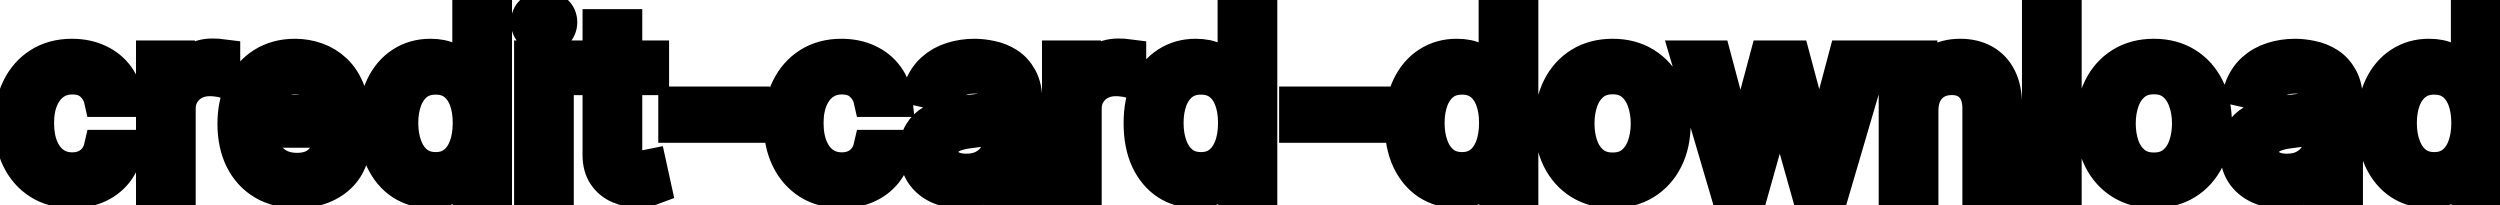 <svg viewBox="0 0 146 12" fill="none" stroke-width="2" stroke="currentColor" aria-hidden="true">
  <path d="M4.216 11.154C3.477 11.154 2.84 10.987 2.307 10.652C1.777 10.314 1.369 9.848 1.084 9.255C0.799 8.662 0.656 7.982 0.656 7.217C0.656 6.441 0.802 5.757 1.094 5.163C1.385 4.567 1.796 4.101 2.327 3.766C2.857 3.432 3.482 3.264 4.201 3.264C4.781 3.264 5.298 3.372 5.752 3.587C6.206 3.799 6.572 4.098 6.851 4.482C7.133 4.867 7.3 5.316 7.353 5.83H5.906C5.827 5.472 5.644 5.163 5.359 4.905C5.078 4.646 4.7 4.517 4.226 4.517C3.812 4.517 3.449 4.626 3.137 4.845C2.829 5.061 2.589 5.369 2.416 5.77C2.244 6.168 2.158 6.638 2.158 7.182C2.158 7.739 2.242 8.219 2.411 8.624C2.58 9.028 2.819 9.341 3.127 9.563C3.439 9.785 3.805 9.896 4.226 9.896C4.508 9.896 4.763 9.845 4.991 9.742C5.223 9.636 5.417 9.485 5.573 9.29C5.732 9.094 5.843 8.859 5.906 8.584H7.353C7.3 9.078 7.139 9.518 6.871 9.906C6.602 10.294 6.243 10.599 5.792 10.821C5.344 11.043 4.819 11.154 4.216 11.154ZM8.943 11V3.364H10.379V4.577H10.459C10.598 4.166 10.844 3.843 11.195 3.607C11.549 3.369 11.95 3.249 12.398 3.249C12.491 3.249 12.6 3.253 12.726 3.259C12.855 3.266 12.956 3.274 13.029 3.284V4.706C12.97 4.689 12.864 4.671 12.711 4.651C12.559 4.628 12.406 4.616 12.254 4.616C11.902 4.616 11.589 4.691 11.314 4.84C11.042 4.986 10.827 5.19 10.668 5.452C10.509 5.71 10.429 6.005 10.429 6.337V11H8.943ZM17.334 11.154C16.581 11.154 15.933 10.993 15.39 10.672C14.849 10.347 14.432 9.891 14.137 9.305C13.845 8.715 13.699 8.024 13.699 7.232C13.699 6.449 13.845 5.76 14.137 5.163C14.432 4.567 14.843 4.101 15.37 3.766C15.9 3.432 16.52 3.264 17.229 3.264C17.66 3.264 18.078 3.335 18.482 3.478C18.886 3.62 19.249 3.844 19.571 4.149C19.892 4.454 20.146 4.85 20.331 5.337C20.517 5.821 20.61 6.41 20.61 7.102V7.629H14.539V6.516H19.153C19.153 6.125 19.073 5.778 18.914 5.477C18.755 5.172 18.532 4.931 18.243 4.756C17.958 4.58 17.623 4.492 17.239 4.492C16.821 4.492 16.457 4.595 16.145 4.8C15.837 5.003 15.598 5.268 15.429 5.596C15.264 5.921 15.181 6.274 15.181 6.655V7.525C15.181 8.035 15.27 8.469 15.449 8.827C15.632 9.185 15.885 9.459 16.21 9.648C16.535 9.833 16.914 9.926 17.348 9.926C17.63 9.926 17.887 9.886 18.119 9.807C18.351 9.724 18.552 9.601 18.721 9.439C18.89 9.277 19.019 9.076 19.108 8.837L20.515 9.091C20.403 9.505 20.2 9.868 19.909 10.18C19.62 10.488 19.258 10.728 18.82 10.901C18.386 11.07 17.89 11.154 17.334 11.154ZM25.118 11.149C24.501 11.149 23.951 10.992 23.467 10.677C22.987 10.359 22.609 9.906 22.334 9.32C22.062 8.73 21.926 8.022 21.926 7.197C21.926 6.371 22.064 5.665 22.339 5.079C22.617 4.492 22.998 4.043 23.482 3.732C23.966 3.42 24.515 3.264 25.128 3.264C25.602 3.264 25.983 3.344 26.271 3.503C26.563 3.659 26.788 3.841 26.947 4.05C27.11 4.259 27.236 4.442 27.325 4.602H27.415V0.818H28.901V11H27.449V9.812H27.325C27.236 9.974 27.106 10.16 26.937 10.369C26.772 10.577 26.543 10.76 26.251 10.915C25.96 11.071 25.582 11.149 25.118 11.149ZM25.446 9.881C25.873 9.881 26.235 9.769 26.53 9.543C26.828 9.315 27.053 8.998 27.206 8.594C27.362 8.189 27.439 7.719 27.439 7.182C27.439 6.652 27.363 6.188 27.211 5.79C27.058 5.392 26.835 5.082 26.54 4.86C26.245 4.638 25.88 4.527 25.446 4.527C24.998 4.527 24.625 4.643 24.327 4.875C24.029 5.107 23.804 5.424 23.651 5.825C23.502 6.226 23.427 6.678 23.427 7.182C23.427 7.692 23.504 8.151 23.656 8.559C23.808 8.967 24.034 9.29 24.332 9.528C24.634 9.764 25.005 9.881 25.446 9.881ZM31.023 11V3.364H32.509V11H31.023ZM31.773 2.185C31.515 2.185 31.293 2.099 31.107 1.927C30.925 1.751 30.834 1.542 30.834 1.3C30.834 1.055 30.925 0.846 31.107 0.674C31.293 0.498 31.515 0.411 31.773 0.411C32.032 0.411 32.252 0.498 32.435 0.674C32.62 0.846 32.713 1.055 32.713 1.3C32.713 1.542 32.62 1.751 32.435 1.927C32.252 2.099 32.032 2.185 31.773 2.185ZM38.074 3.364V4.557H33.903V3.364H38.074ZM35.021 1.534H36.508V8.758C36.508 9.046 36.551 9.263 36.637 9.409C36.723 9.552 36.834 9.649 36.97 9.702C37.109 9.752 37.26 9.777 37.422 9.777C37.542 9.777 37.646 9.769 37.736 9.752C37.825 9.736 37.895 9.722 37.944 9.712L38.213 10.94C38.127 10.973 38.004 11.007 37.845 11.04C37.686 11.076 37.487 11.096 37.248 11.099C36.857 11.106 36.493 11.037 36.155 10.891C35.817 10.745 35.543 10.519 35.334 10.214C35.126 9.91 35.021 9.527 35.021 9.066V1.534ZM43.958 6.053V7.341H39.443V6.053H43.958ZM49.155 11.154C48.416 11.154 47.78 10.987 47.246 10.652C46.716 10.314 46.308 9.848 46.023 9.255C45.738 8.662 45.596 7.982 45.596 7.217C45.596 6.441 45.742 5.757 46.033 5.163C46.325 4.567 46.736 4.101 47.266 3.766C47.797 3.432 48.421 3.264 49.14 3.264C49.721 3.264 50.237 3.372 50.692 3.587C51.146 3.799 51.512 4.098 51.79 4.482C52.072 4.867 52.239 5.316 52.292 5.83H50.846C50.766 5.472 50.584 5.163 50.299 4.905C50.017 4.646 49.639 4.517 49.165 4.517C48.751 4.517 48.388 4.626 48.077 4.845C47.768 5.061 47.528 5.369 47.356 5.77C47.183 6.168 47.097 6.638 47.097 7.182C47.097 7.739 47.182 8.219 47.351 8.624C47.52 9.028 47.758 9.341 48.067 9.563C48.378 9.785 48.744 9.896 49.165 9.896C49.447 9.896 49.702 9.845 49.931 9.742C50.163 9.636 50.357 9.485 50.513 9.29C50.672 9.094 50.783 8.859 50.846 8.584H52.292C52.239 9.078 52.079 9.518 51.81 9.906C51.542 10.294 51.182 10.599 50.731 10.821C50.284 11.043 49.759 11.154 49.155 11.154ZM56.104 11.169C55.62 11.169 55.183 11.079 54.792 10.901C54.401 10.718 54.091 10.455 53.862 10.11C53.637 9.765 53.524 9.343 53.524 8.842C53.524 8.411 53.607 8.057 53.773 7.778C53.938 7.5 54.162 7.28 54.444 7.117C54.726 6.955 55.041 6.832 55.389 6.749C55.736 6.666 56.091 6.603 56.452 6.56C56.91 6.507 57.281 6.464 57.566 6.431C57.851 6.395 58.058 6.337 58.188 6.257C58.317 6.178 58.381 6.048 58.381 5.869V5.835C58.381 5.4 58.259 5.064 58.014 4.825C57.772 4.587 57.41 4.467 56.93 4.467C56.429 4.467 56.035 4.578 55.746 4.8C55.461 5.019 55.264 5.263 55.155 5.531L53.758 5.213C53.923 4.749 54.166 4.375 54.484 4.089C54.805 3.801 55.175 3.592 55.592 3.463C56.01 3.33 56.449 3.264 56.91 3.264C57.215 3.264 57.538 3.301 57.879 3.374C58.224 3.443 58.545 3.572 58.844 3.761C59.145 3.95 59.392 4.22 59.584 4.572C59.777 4.92 59.873 5.372 59.873 5.929V11H58.421V9.956H58.361C58.265 10.148 58.121 10.337 57.929 10.523C57.737 10.708 57.49 10.863 57.188 10.985C56.887 11.108 56.525 11.169 56.104 11.169ZM56.428 9.976C56.839 9.976 57.19 9.895 57.481 9.732C57.776 9.57 58 9.358 58.153 9.096C58.309 8.831 58.386 8.547 58.386 8.246V7.261C58.333 7.314 58.231 7.364 58.078 7.411C57.929 7.454 57.758 7.492 57.566 7.525C57.374 7.555 57.187 7.583 57.004 7.609C56.822 7.633 56.669 7.652 56.547 7.669C56.258 7.705 55.995 7.767 55.756 7.853C55.521 7.939 55.332 8.063 55.19 8.226C55.05 8.385 54.981 8.597 54.981 8.862C54.981 9.23 55.117 9.509 55.389 9.697C55.66 9.883 56.007 9.976 56.428 9.976ZM61.853 11V3.364H63.29V4.577H63.369C63.508 4.166 63.754 3.843 64.105 3.607C64.46 3.369 64.861 3.249 65.308 3.249C65.401 3.249 65.51 3.253 65.636 3.259C65.765 3.266 65.867 3.274 65.939 3.284V4.706C65.88 4.689 65.774 4.671 65.621 4.651C65.469 4.628 65.316 4.616 65.164 4.616C64.813 4.616 64.499 4.691 64.224 4.84C63.953 4.986 63.737 5.19 63.578 5.452C63.419 5.71 63.339 6.005 63.339 6.337V11H61.853ZM69.811 11.149C69.195 11.149 68.644 10.992 68.16 10.677C67.68 10.359 67.302 9.906 67.027 9.32C66.755 8.73 66.619 8.022 66.619 7.197C66.619 6.371 66.757 5.665 67.032 5.079C67.31 4.492 67.692 4.043 68.175 3.732C68.659 3.42 69.208 3.264 69.821 3.264C70.295 3.264 70.676 3.344 70.965 3.503C71.256 3.659 71.481 3.841 71.641 4.05C71.803 4.259 71.929 4.442 72.019 4.602H72.108V0.818H73.594V11H72.143V9.812H72.019C71.929 9.974 71.8 10.16 71.631 10.369C71.465 10.577 71.236 10.76 70.945 10.915C70.653 11.071 70.275 11.149 69.811 11.149ZM70.139 9.881C70.567 9.881 70.928 9.769 71.223 9.543C71.521 9.315 71.747 8.998 71.899 8.594C72.055 8.189 72.133 7.719 72.133 7.182C72.133 6.652 72.057 6.188 71.904 5.79C71.752 5.392 71.528 5.082 71.233 4.86C70.938 4.638 70.573 4.527 70.139 4.527C69.692 4.527 69.319 4.643 69.021 4.875C68.722 5.107 68.497 5.424 68.344 5.825C68.195 6.226 68.121 6.678 68.121 7.182C68.121 7.692 68.197 8.151 68.349 8.559C68.502 8.967 68.727 9.29 69.026 9.528C69.327 9.764 69.698 9.881 70.139 9.881ZM80.215 6.053V7.341H75.701V6.053H80.215ZM85.055 11.149C84.439 11.149 83.889 10.992 83.405 10.677C82.924 10.359 82.546 9.906 82.271 9.32C81.999 8.73 81.864 8.022 81.864 7.197C81.864 6.371 82.001 5.665 82.276 5.079C82.555 4.492 82.936 4.043 83.42 3.732C83.903 3.42 84.452 3.264 85.065 3.264C85.539 3.264 85.92 3.344 86.209 3.503C86.5 3.659 86.726 3.841 86.885 4.05C87.047 4.259 87.173 4.442 87.263 4.602H87.352V0.818H88.839V11H87.387V9.812H87.263C87.173 9.974 87.044 10.16 86.875 10.369C86.709 10.577 86.48 10.76 86.189 10.915C85.897 11.071 85.519 11.149 85.055 11.149ZM85.383 9.881C85.811 9.881 86.172 9.769 86.467 9.543C86.765 9.315 86.991 8.998 87.143 8.594C87.299 8.189 87.377 7.719 87.377 7.182C87.377 6.652 87.301 6.188 87.148 5.79C86.996 5.392 86.772 5.082 86.477 4.86C86.182 4.638 85.817 4.527 85.383 4.527C84.936 4.527 84.563 4.643 84.265 4.875C83.966 5.107 83.741 5.424 83.589 5.825C83.439 6.226 83.365 6.678 83.365 7.182C83.365 7.692 83.441 8.151 83.594 8.559C83.746 8.967 83.971 9.29 84.27 9.528C84.571 9.764 84.942 9.881 85.383 9.881ZM94.177 11.154C93.461 11.154 92.836 10.99 92.303 10.662C91.769 10.334 91.355 9.875 91.06 9.285C90.765 8.695 90.617 8.005 90.617 7.217C90.617 6.424 90.765 5.732 91.06 5.138C91.355 4.545 91.769 4.085 92.303 3.756C92.836 3.428 93.461 3.264 94.177 3.264C94.893 3.264 95.517 3.428 96.051 3.756C96.585 4.085 96.999 4.545 97.294 5.138C97.589 5.732 97.737 6.424 97.737 7.217C97.737 8.005 97.589 8.695 97.294 9.285C96.999 9.875 96.585 10.334 96.051 10.662C95.517 10.99 94.893 11.154 94.177 11.154ZM94.182 9.906C94.646 9.906 95.03 9.784 95.335 9.538C95.64 9.293 95.865 8.967 96.011 8.559C96.16 8.151 96.235 7.702 96.235 7.212C96.235 6.724 96.16 6.277 96.011 5.869C95.865 5.458 95.64 5.129 95.335 4.88C95.03 4.631 94.646 4.507 94.182 4.507C93.715 4.507 93.327 4.631 93.019 4.88C92.713 5.129 92.487 5.458 92.337 5.869C92.192 6.277 92.119 6.724 92.119 7.212C92.119 7.702 92.192 8.151 92.337 8.559C92.487 8.967 92.713 9.293 93.019 9.538C93.327 9.784 93.715 9.906 94.182 9.906ZM100.819 11L98.572 3.364H100.108L101.604 8.972H101.679L103.18 3.364H104.717L106.208 8.947H106.283L107.769 3.364H109.305L107.063 11H105.547L103.996 5.487H103.881L102.33 11H100.819ZM112.203 6.466V11H110.716V3.364H112.143V4.607H112.237C112.413 4.202 112.688 3.877 113.063 3.632C113.441 3.387 113.916 3.264 114.49 3.264C115.01 3.264 115.466 3.374 115.857 3.592C116.248 3.808 116.551 4.129 116.767 4.557C116.982 4.984 117.09 5.513 117.09 6.143V11H115.603V6.322C115.603 5.768 115.459 5.336 115.171 5.024C114.882 4.709 114.486 4.552 113.982 4.552C113.638 4.552 113.331 4.626 113.063 4.776C112.798 4.925 112.587 5.143 112.431 5.432C112.279 5.717 112.203 6.062 112.203 6.466ZM120.57 0.818V11H119.083V0.818H120.57ZM125.786 11.154C125.07 11.154 124.446 10.99 123.912 10.662C123.378 10.334 122.964 9.875 122.669 9.285C122.374 8.695 122.227 8.005 122.227 7.217C122.227 6.424 122.374 5.732 122.669 5.138C122.964 4.545 123.378 4.085 123.912 3.756C124.446 3.428 125.07 3.264 125.786 3.264C126.502 3.264 127.127 3.428 127.661 3.756C128.194 4.085 128.608 4.545 128.903 5.138C129.198 5.732 129.346 6.424 129.346 7.217C129.346 8.005 129.198 8.695 128.903 9.285C128.608 9.875 128.194 10.334 127.661 10.662C127.127 10.99 126.502 11.154 125.786 11.154ZM125.791 9.906C126.255 9.906 126.64 9.784 126.945 9.538C127.25 9.293 127.475 8.967 127.621 8.559C127.77 8.151 127.844 7.702 127.844 7.212C127.844 6.724 127.77 6.277 127.621 5.869C127.475 5.458 127.25 5.129 126.945 4.88C126.64 4.631 126.255 4.507 125.791 4.507C125.324 4.507 124.936 4.631 124.628 4.88C124.323 5.129 124.096 5.458 123.947 5.869C123.801 6.277 123.728 6.724 123.728 7.212C123.728 7.702 123.801 8.151 123.947 8.559C124.096 8.967 124.323 9.293 124.628 9.538C124.936 9.784 125.324 9.906 125.791 9.906ZM133.227 11.169C132.744 11.169 132.306 11.079 131.915 10.901C131.524 10.718 131.214 10.455 130.985 10.11C130.76 9.765 130.647 9.343 130.647 8.842C130.647 8.411 130.73 8.057 130.896 7.778C131.061 7.5 131.285 7.28 131.567 7.117C131.849 6.955 132.164 6.832 132.512 6.749C132.86 6.666 133.214 6.603 133.575 6.56C134.033 6.507 134.404 6.464 134.689 6.431C134.974 6.395 135.181 6.337 135.311 6.257C135.44 6.178 135.504 6.048 135.504 5.869V5.835C135.504 5.4 135.382 5.064 135.137 4.825C134.895 4.587 134.533 4.467 134.053 4.467C133.552 4.467 133.158 4.578 132.869 4.8C132.584 5.019 132.387 5.263 132.278 5.531L130.881 5.213C131.047 4.749 131.289 4.375 131.607 4.089C131.928 3.801 132.298 3.592 132.715 3.463C133.133 3.33 133.572 3.264 134.033 3.264C134.338 3.264 134.661 3.301 135.002 3.374C135.347 3.443 135.669 3.572 135.967 3.761C136.268 3.95 136.515 4.22 136.708 4.572C136.9 4.92 136.996 5.372 136.996 5.929V11H135.544V9.956H135.485C135.388 10.148 135.244 10.337 135.052 10.523C134.86 10.708 134.613 10.863 134.311 10.985C134.01 11.108 133.648 11.169 133.227 11.169ZM133.551 9.976C133.962 9.976 134.313 9.895 134.605 9.732C134.9 9.57 135.123 9.358 135.276 9.096C135.432 8.831 135.509 8.547 135.509 8.246V7.261C135.456 7.314 135.354 7.364 135.201 7.411C135.052 7.454 134.881 7.492 134.689 7.525C134.497 7.555 134.31 7.583 134.127 7.609C133.945 7.633 133.793 7.652 133.67 7.669C133.382 7.705 133.118 7.767 132.879 7.853C132.644 7.939 132.455 8.063 132.313 8.226C132.173 8.385 132.104 8.597 132.104 8.862C132.104 9.23 132.24 9.509 132.512 9.697C132.783 9.883 133.13 9.976 133.551 9.976ZM141.835 11.149C141.218 11.149 140.668 10.992 140.184 10.677C139.703 10.359 139.326 9.906 139.05 9.32C138.779 8.73 138.643 8.022 138.643 7.197C138.643 6.371 138.78 5.665 139.055 5.079C139.334 4.492 139.715 4.043 140.199 3.732C140.683 3.42 141.231 3.264 141.844 3.264C142.318 3.264 142.7 3.344 142.988 3.503C143.28 3.659 143.505 3.841 143.664 4.05C143.826 4.259 143.952 4.442 144.042 4.602H144.131V0.818H145.618V11H144.166V9.812H144.042C143.952 9.974 143.823 10.16 143.654 10.369C143.488 10.577 143.26 10.76 142.968 10.915C142.676 11.071 142.299 11.149 141.835 11.149ZM142.163 9.881C142.59 9.881 142.951 9.769 143.246 9.543C143.545 9.315 143.77 8.998 143.923 8.594C144.078 8.189 144.156 7.719 144.156 7.182C144.156 6.652 144.08 6.188 143.928 5.79C143.775 5.392 143.551 5.082 143.256 4.86C142.961 4.638 142.597 4.527 142.163 4.527C141.715 4.527 141.342 4.643 141.044 4.875C140.746 5.107 140.52 5.424 140.368 5.825C140.219 6.226 140.144 6.678 140.144 7.182C140.144 7.692 140.22 8.151 140.373 8.559C140.525 8.967 140.751 9.29 141.049 9.528C141.351 9.764 141.722 9.881 142.163 9.881Z" fill="black"/>
</svg>
